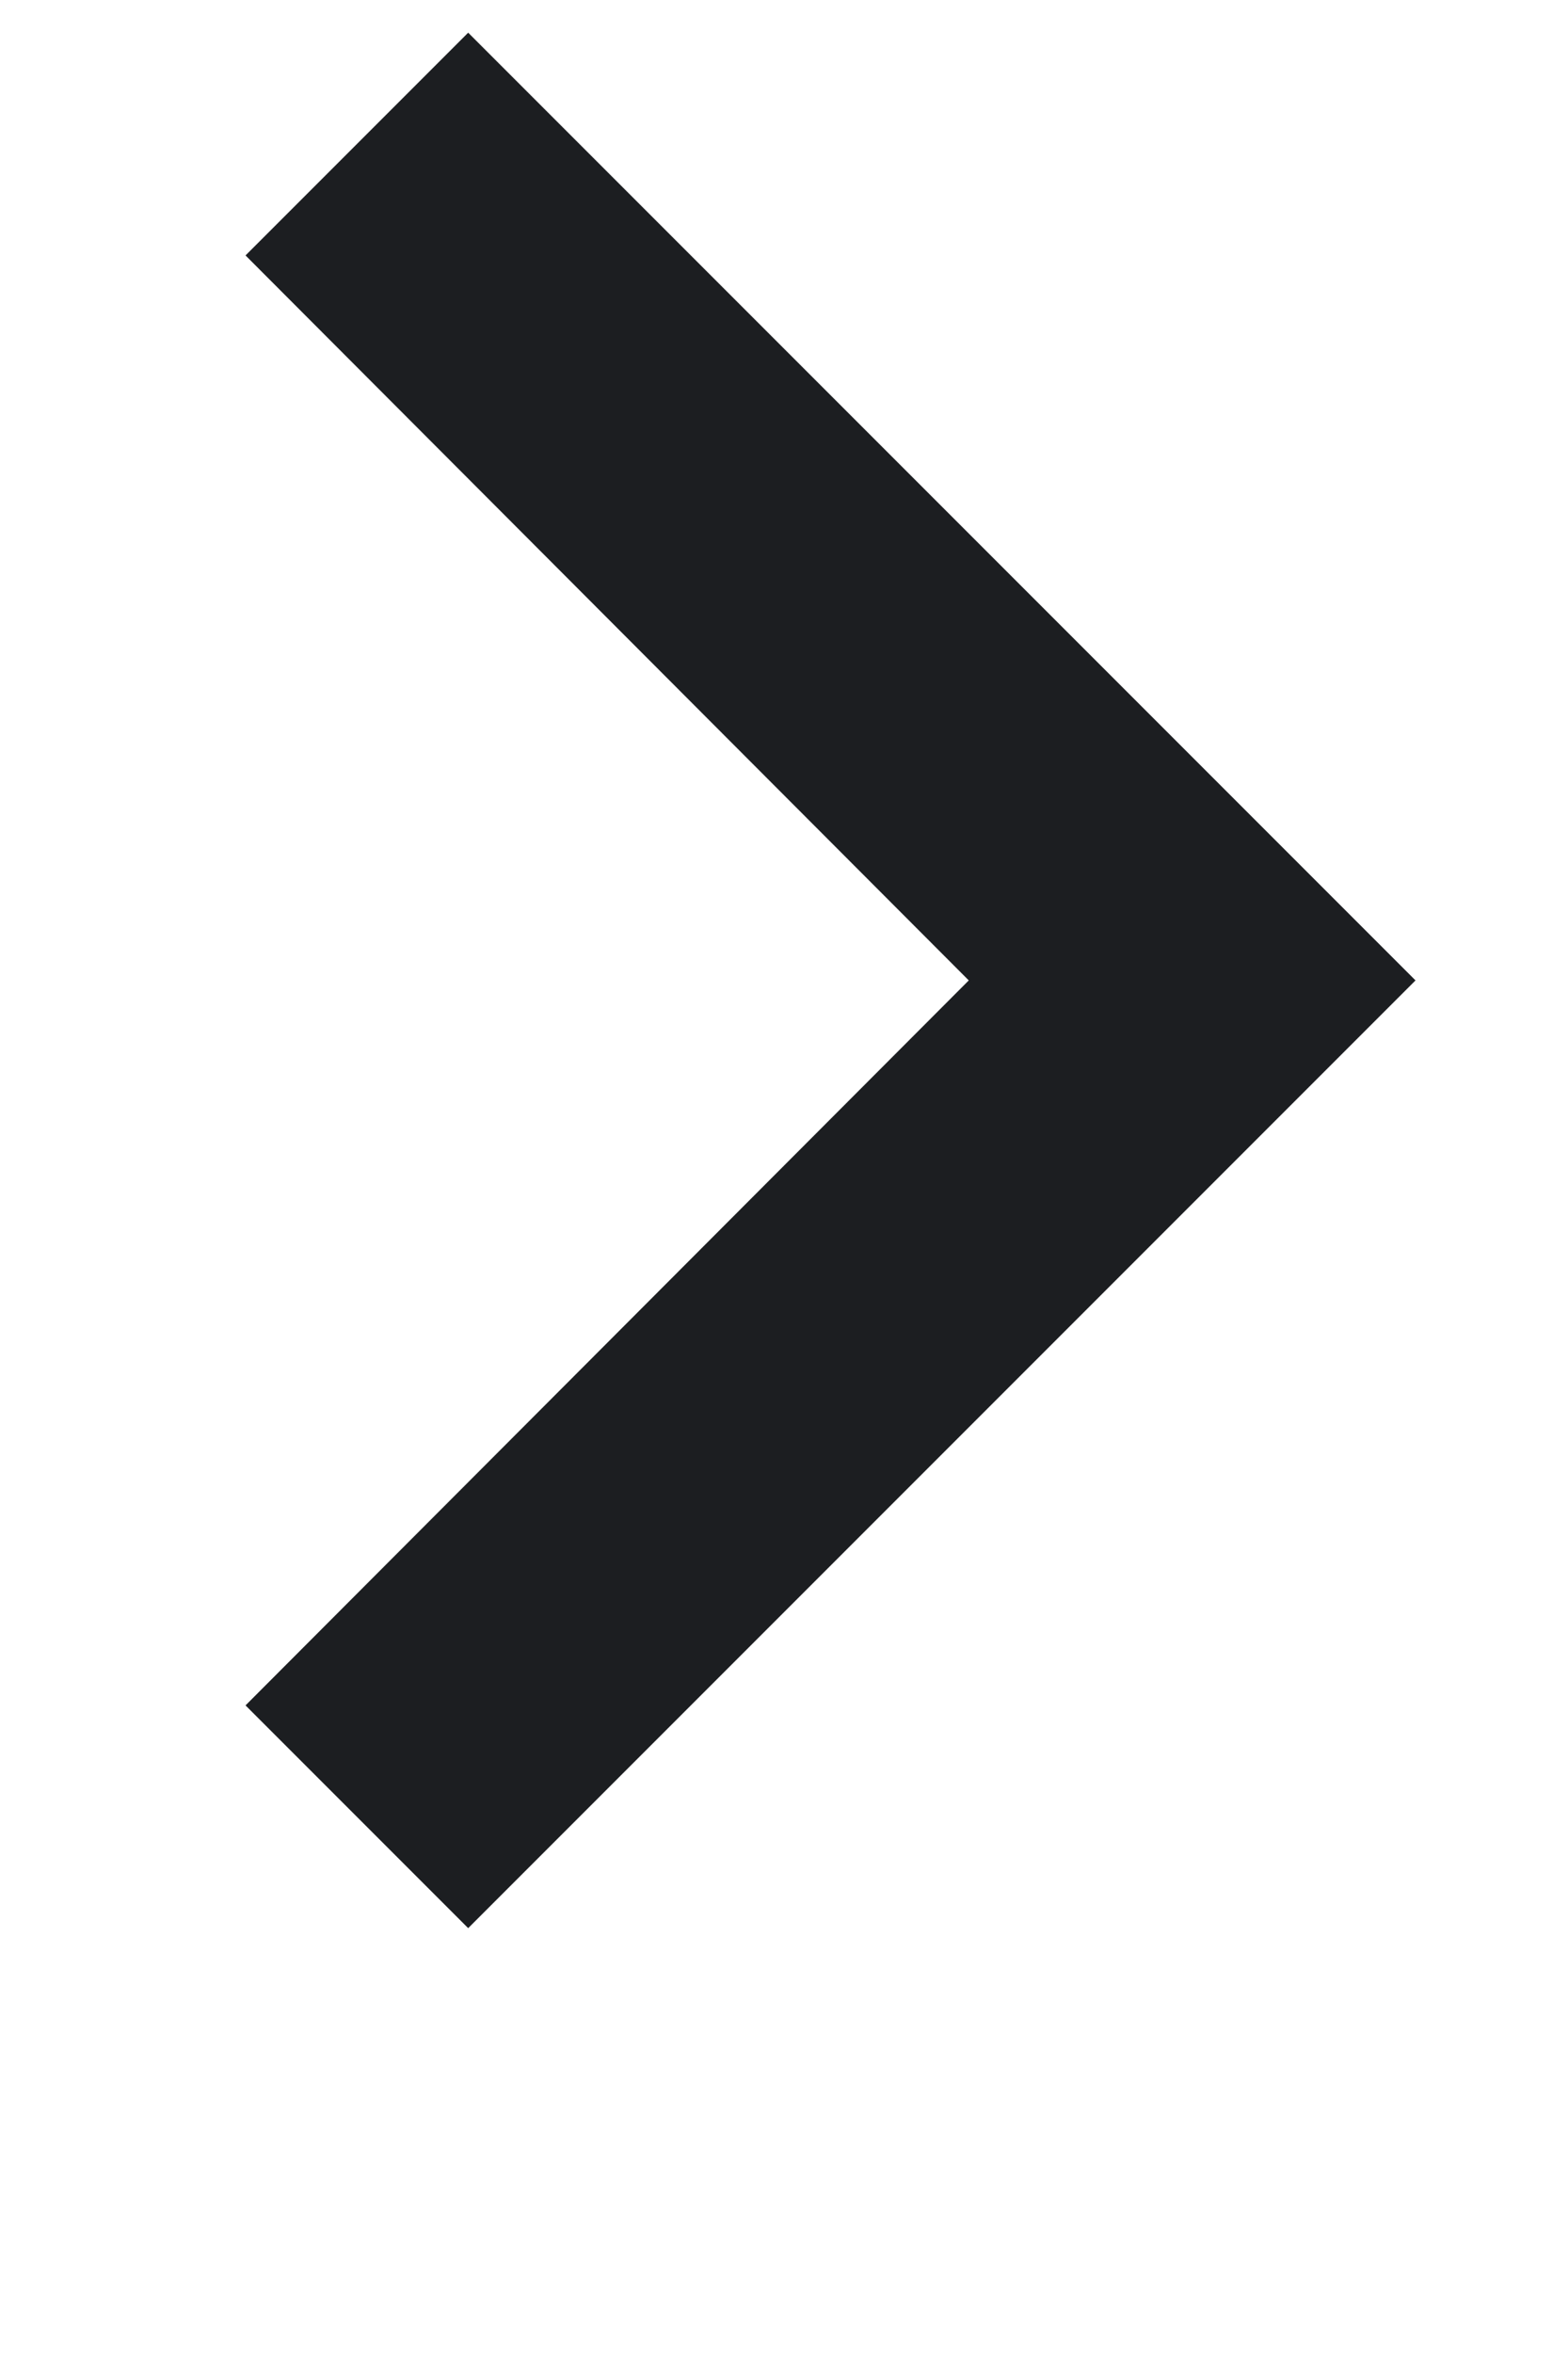 <svg xmlns:xlink="http://www.w3.org/1999/xlink" xmlns="http://www.w3.org/2000/svg" class="_abjs _agnt _9u4c" width="10" height="15" viewBox="0 0 10 18" fill="none"><path d="M0.879 13.046L6.414 7.5L0.879 1.954L2.583 0.25L9.833 7.5L2.583 14.75L0.879 13.046Z" fill="#1C1E21"></path></svg>